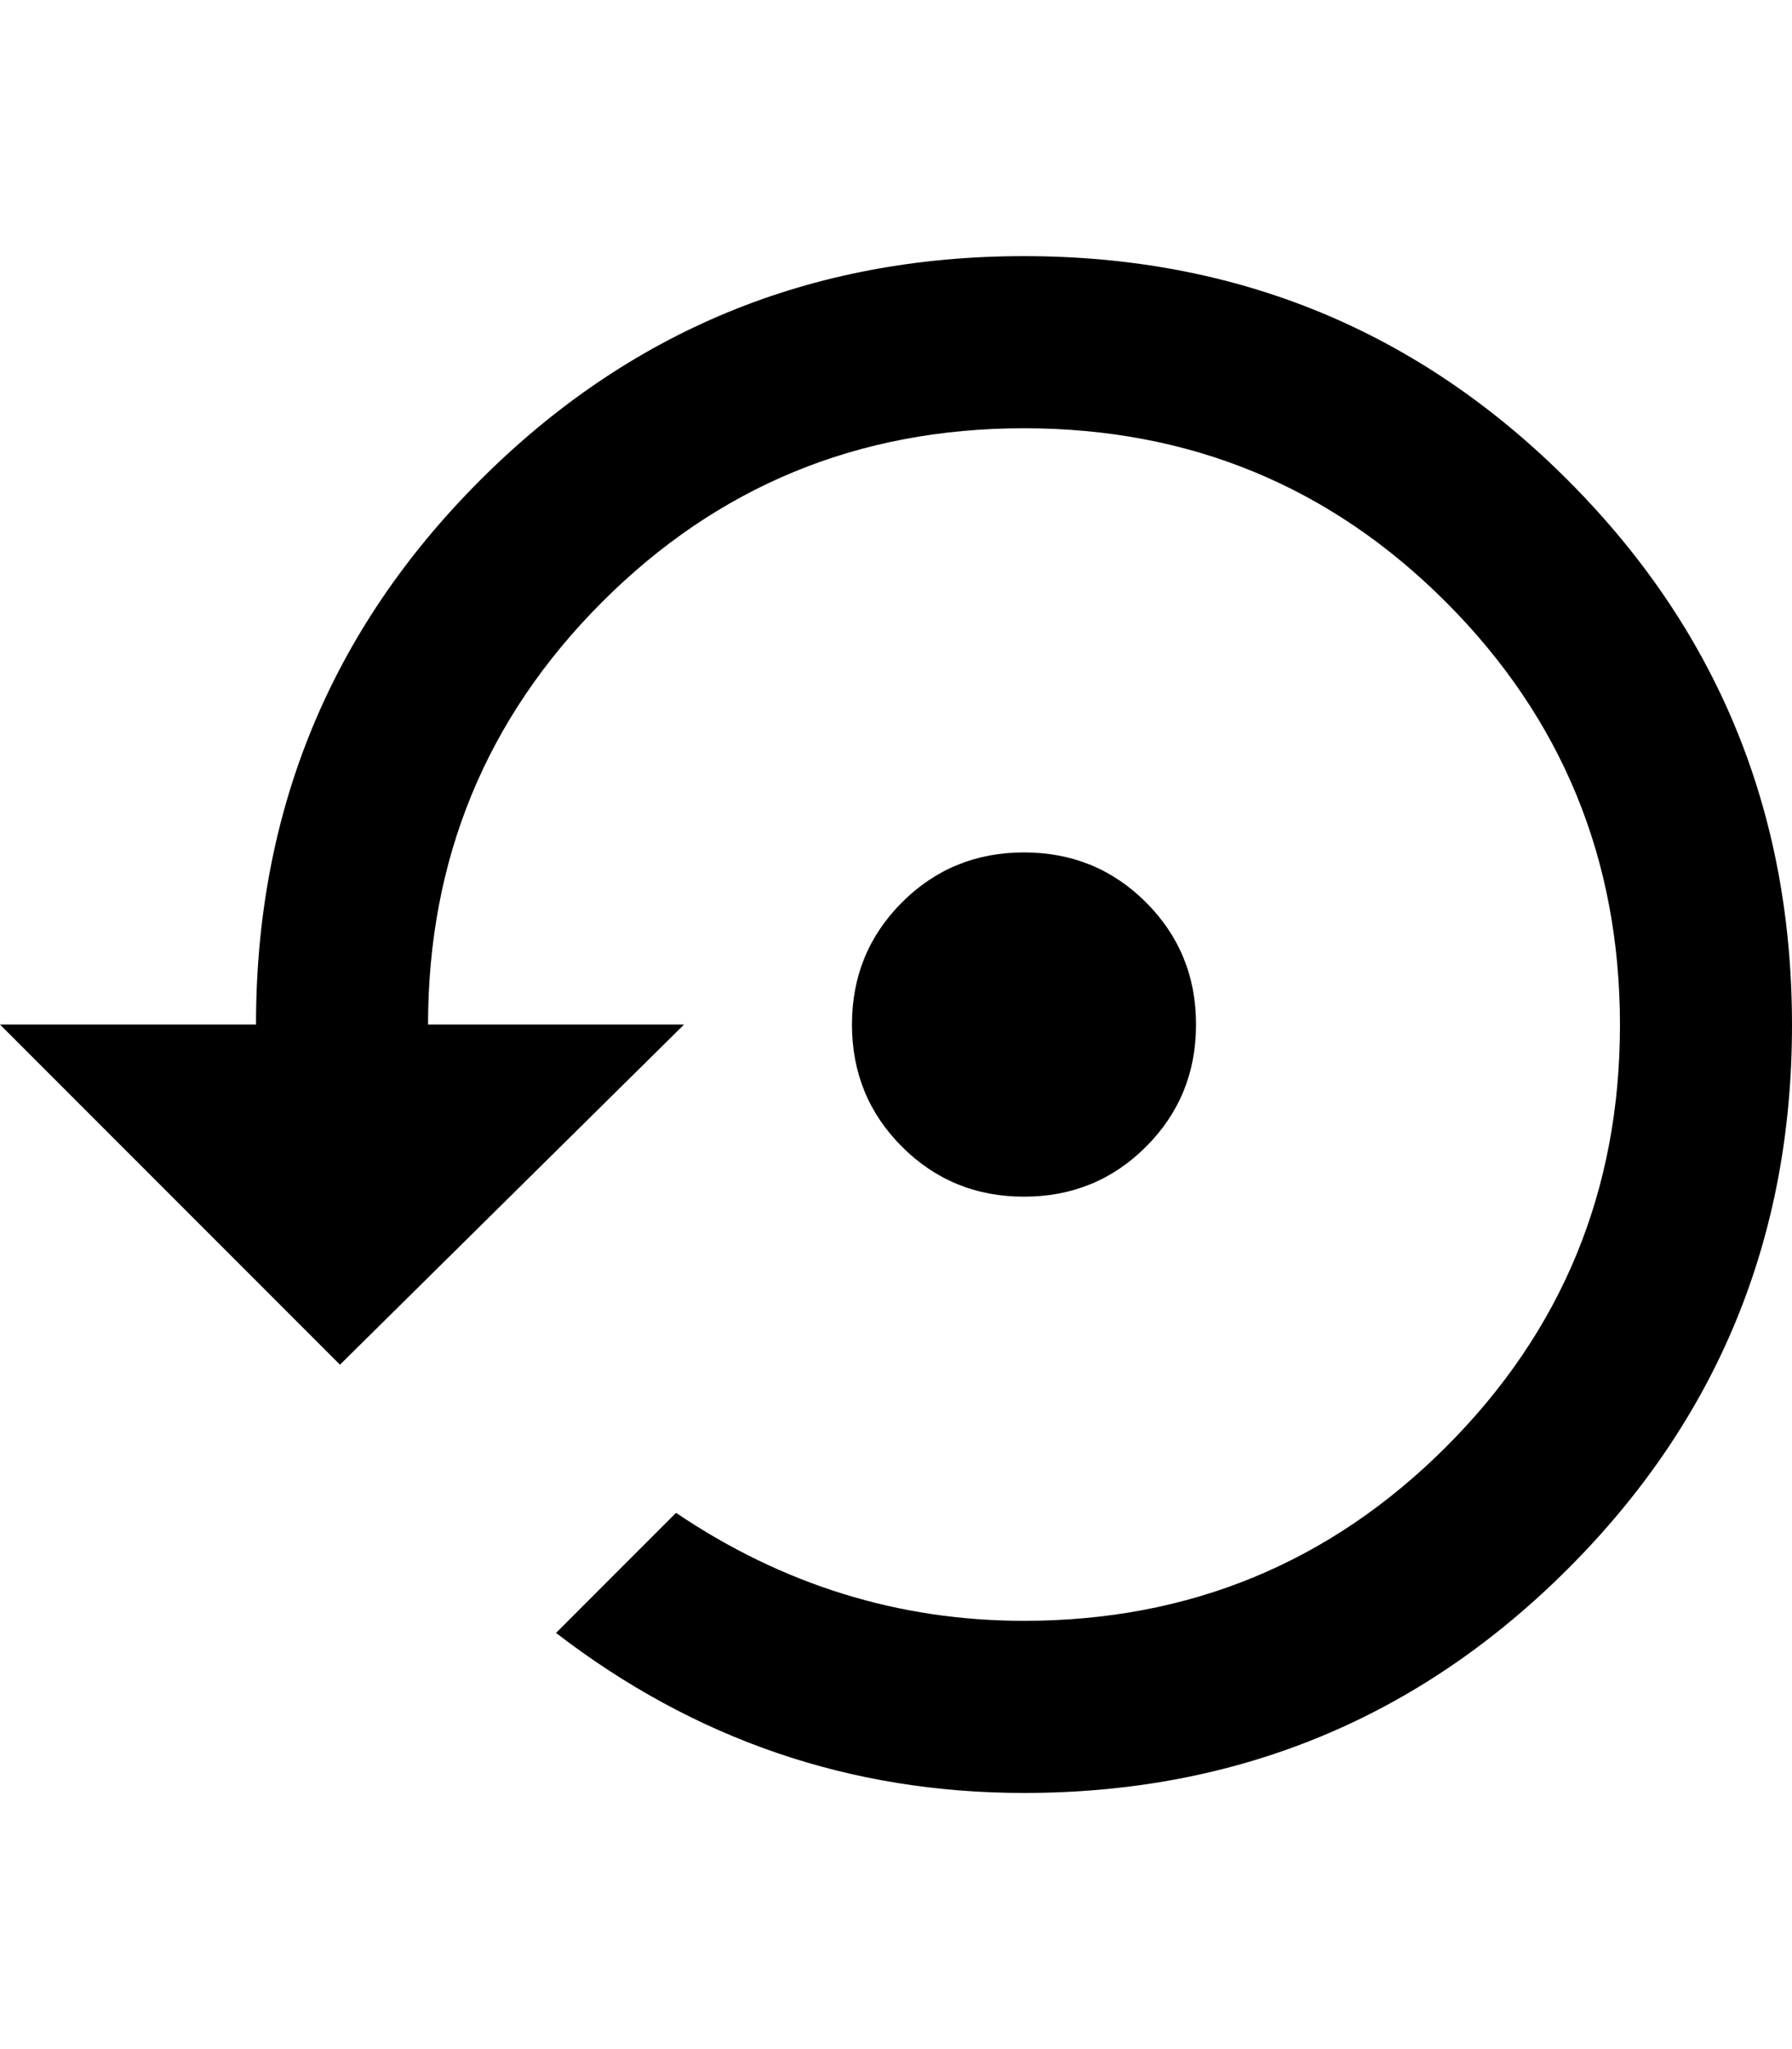 <svg height="1000" width="875.0" xmlns="http://www.w3.org/2000/svg"><path d="m584 500q0 35.2-24.4 59.6t-59.6 24.4-59.6-24.4-24.4-59.6 24.4-59.6 59.6-24.4 59.6 24.4 24.4 59.6z m-84-375q156.3 0 265.6 109.4t109.4 265.6-109.4 265.6-265.6 109.4q-127 0-228.5-78.1l58.6-58.6q78.1 52.7 169.9 52.7 121.1 0 206.1-84.9t84.9-206.1-84.9-206.1-206.1-84.9-206.1 84.9-84.9 206.1h125l-168 166-166-166h125q0-156.2 109.4-265.6t265.6-109.4z" /></svg>